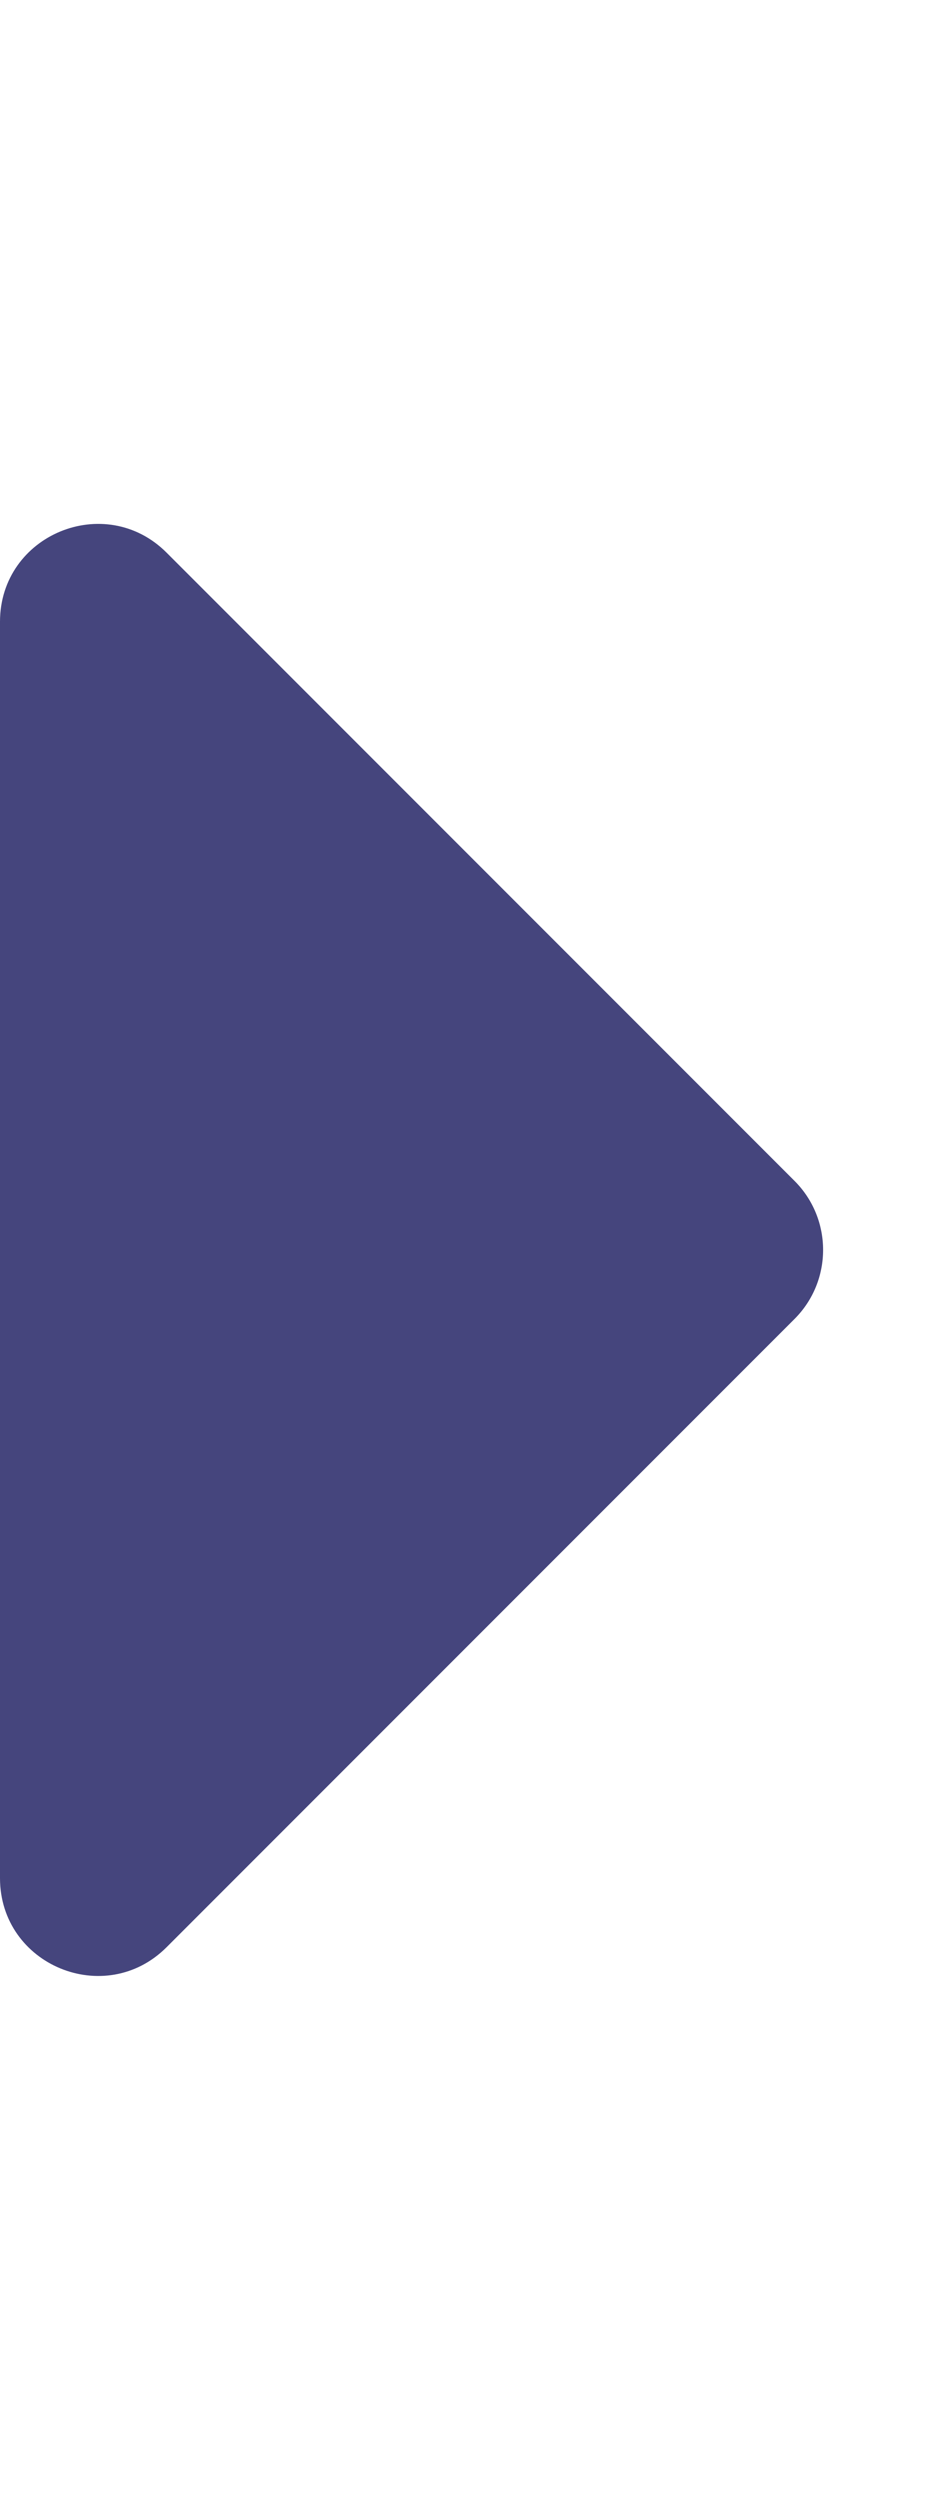 <svg aria-hidden="true" focusable="false" data-prefix="fas" data-icon="caret-right" class="svg-inline--fa fa-caret-right fa-w-6" role="img" xmlns="http://www.w3.org/2000/svg" viewBox="0 0 192 512"><path fill="#45457d" d="M0 384.662V127.338c0-17.818 21.543-26.741 34.142-14.142l128.662 128.662c7.81 7.81 7.81 20.474 0 28.284L34.142 398.804C21.543 411.404 0 402.48 0 384.662z"></path></svg>